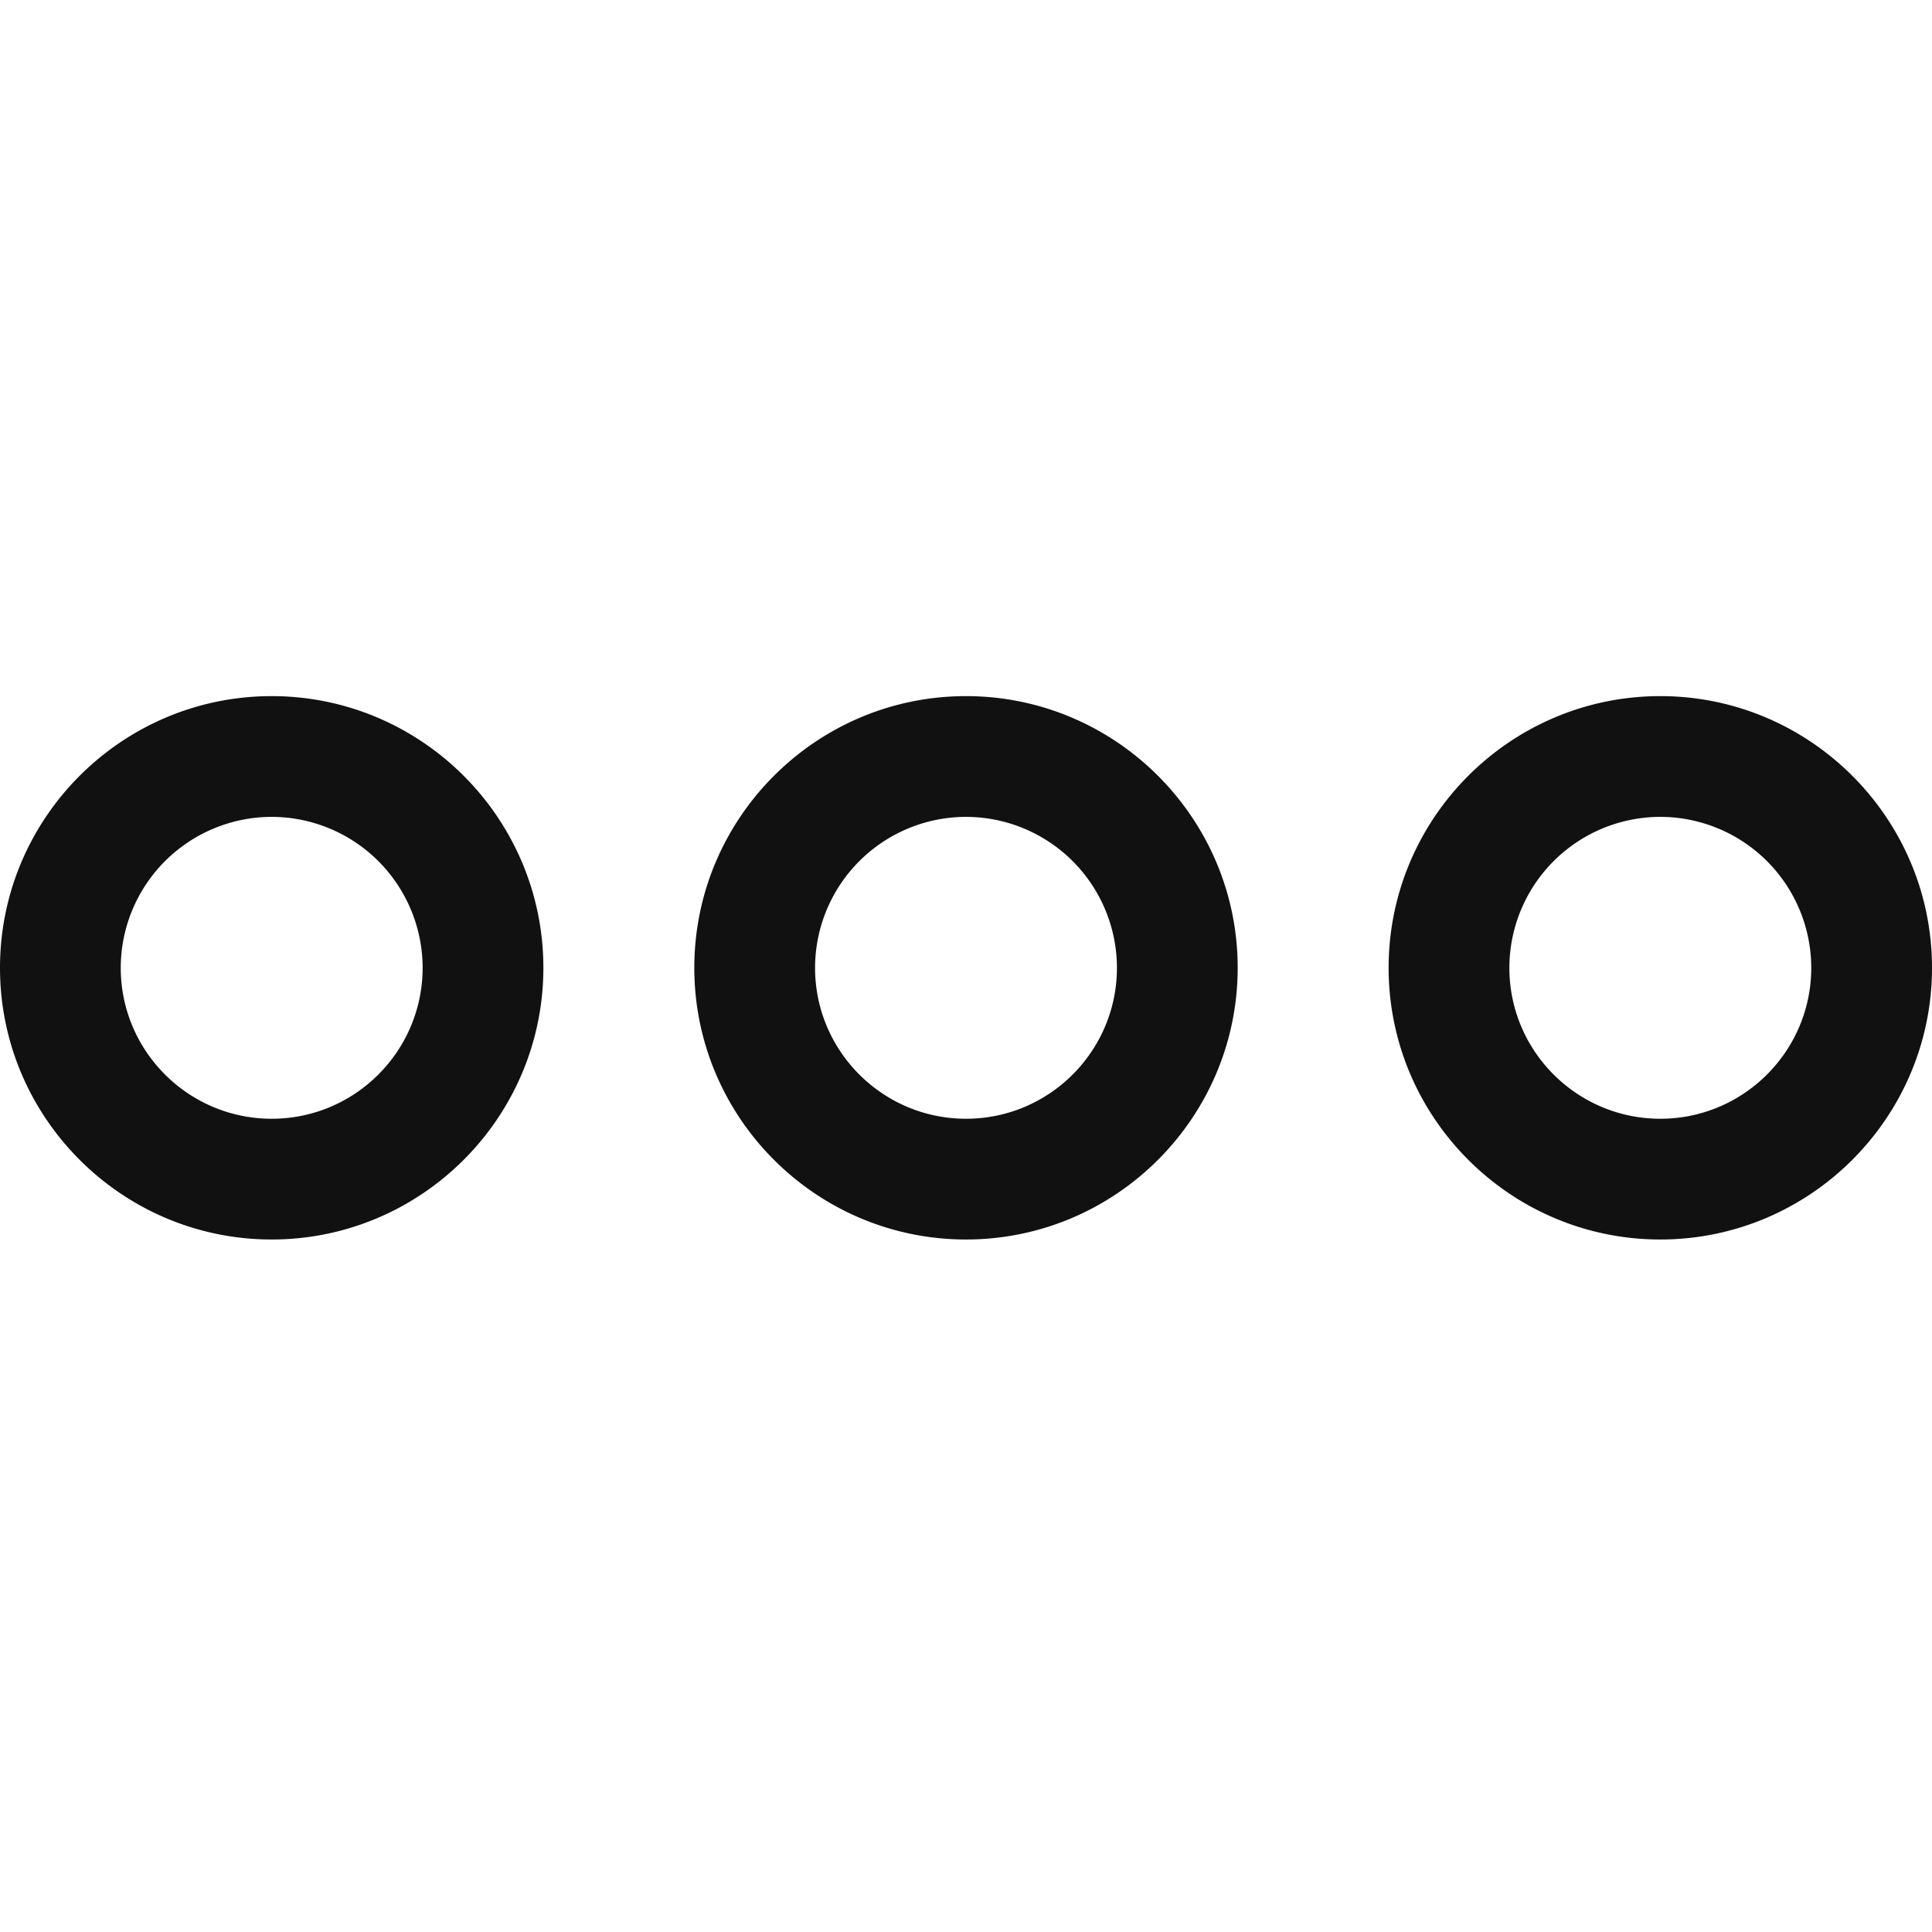 <svg xmlns="http://www.w3.org/2000/svg" viewBox="0 0 32 32" width="32" height="32"><title>navigation menu horizontal</title><g class="nc-icon-wrapper" fill="#111111"><path d="M4.5 20.53c-2.481 0-4.5-2.018-4.5-4.5s2.019-4.5 4.5-4.5S9 13.55 9 16.03s-2.019 4.5-4.5 4.5zm0-7a2.503 2.503 0 0 0-2.5 2.5c0 1.38 1.121 2.5 2.5 2.5S7 17.41 7 16.03a2.503 2.503 0 0 0-2.5-2.5zm23 7c-2.481 0-4.5-2.018-4.5-4.5s2.019-4.5 4.5-4.5 4.5 2.02 4.5 4.5-2.019 4.5-4.5 4.5zm0-7a2.503 2.503 0 0 0-2.5 2.5c0 1.38 1.121 2.5 2.5 2.5s2.5-1.12 2.5-2.5a2.503 2.503 0 0 0-2.5-2.5zm-11.5 7c-2.481 0-4.5-2.018-4.5-4.5s2.019-4.5 4.5-4.5 4.5 2.02 4.5 4.5-2.019 4.5-4.5 4.5zm0-7a2.503 2.503 0 0 0-2.5 2.5c0 1.38 1.121 2.5 2.5 2.5s2.5-1.12 2.5-2.5a2.503 2.503 0 0 0-2.5-2.5z" fill="#111111"/></g></svg>
